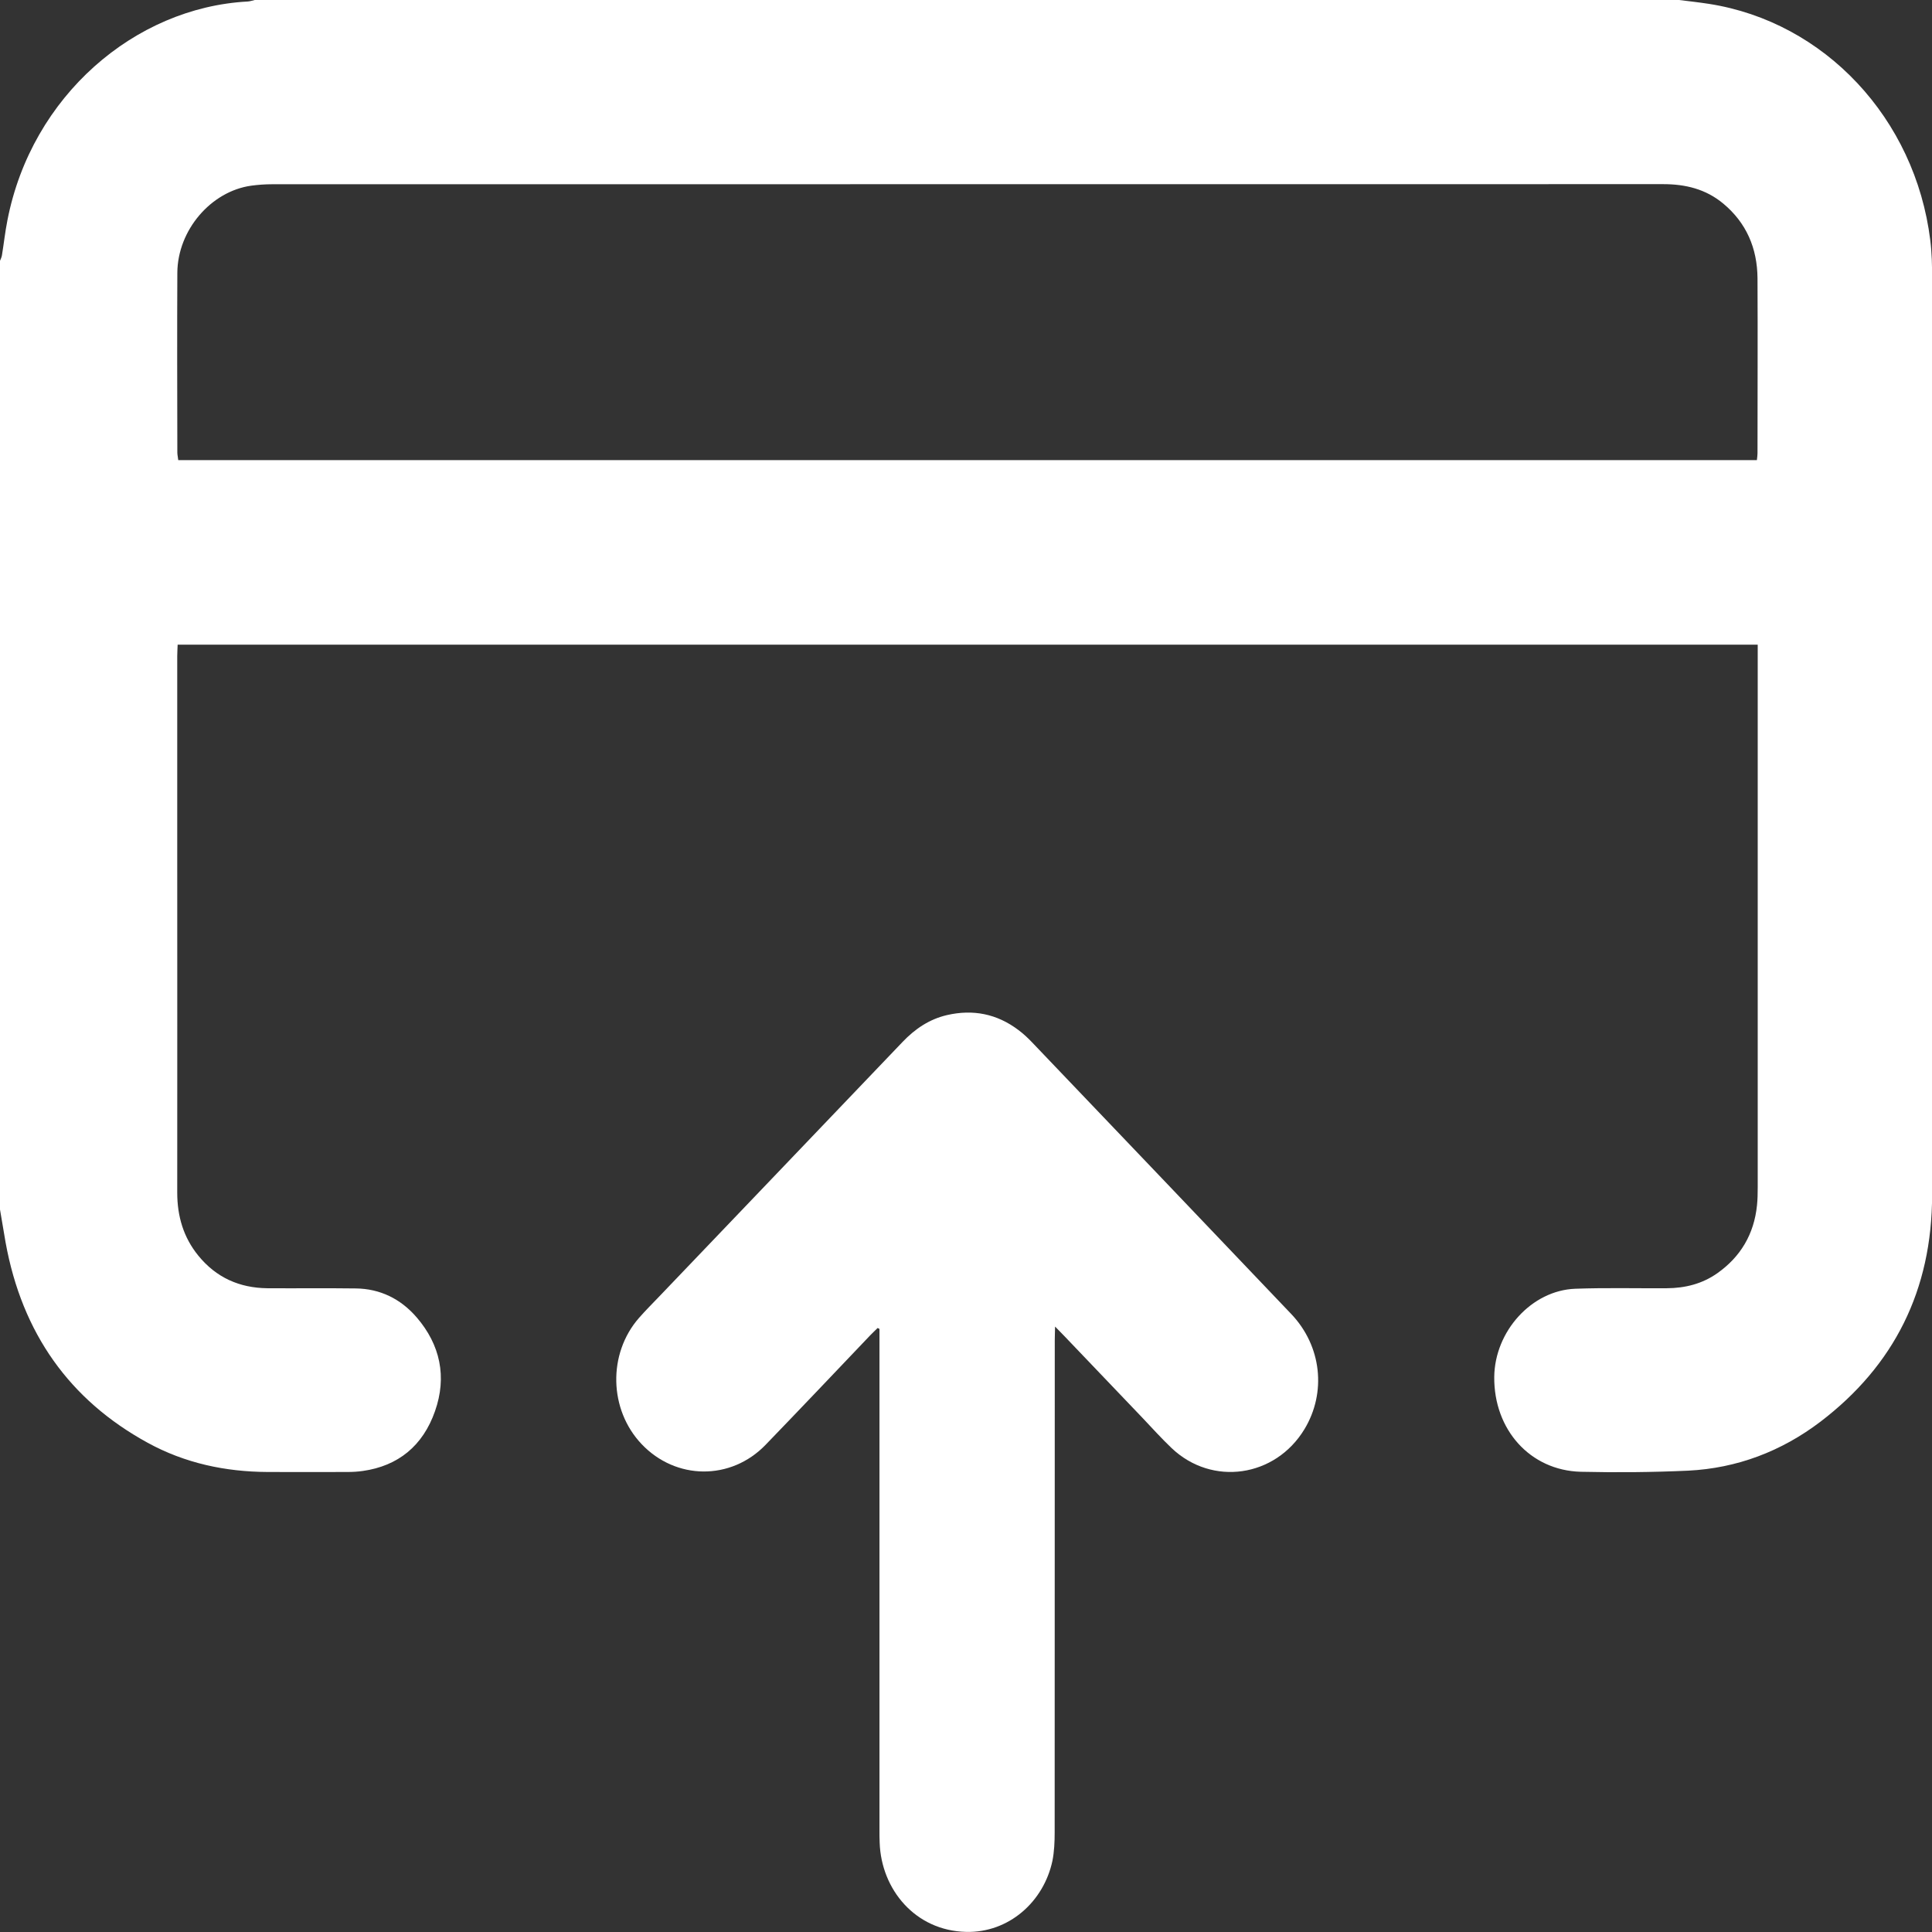<svg width="19" height="19" viewBox="0 0 19 19" fill="none" xmlns="http://www.w3.org/2000/svg">
<rect x="0" y="0" width="19" height="19" fill="#333333" stroke="none"/>
<g clip-path="url(#clip0_344_1903)">
<path d="M16.513 0C16.61 0.012 16.709 0.023 16.806 0.038C17.944 0.215 18.835 1.165 18.983 2.362C18.999 2.487 19.001 2.614 19.001 2.74C19.002 5.743 19.001 8.747 19.001 11.749C19.001 12.691 18.624 13.431 17.905 13.98C17.519 14.274 17.081 14.439 16.603 14.463C16.251 14.479 15.898 14.482 15.546 14.474C15.048 14.461 14.69 14.06 14.695 13.541C14.7 13.092 15.063 12.69 15.492 12.674C15.792 12.663 16.092 12.671 16.392 12.669C16.572 12.668 16.742 12.626 16.892 12.519C17.117 12.359 17.25 12.138 17.279 11.853C17.285 11.795 17.286 11.737 17.286 11.678C17.286 9.939 17.286 8.199 17.286 6.459V6.34H1.747C1.746 6.377 1.743 6.414 1.743 6.452C1.743 7.112 1.743 7.774 1.743 8.434C1.743 9.533 1.744 10.631 1.743 11.729C1.743 11.962 1.805 12.17 1.95 12.348C2.127 12.566 2.358 12.666 2.628 12.669C2.919 12.671 3.21 12.667 3.5 12.671C3.738 12.674 3.941 12.773 4.099 12.957C4.329 13.225 4.397 13.54 4.278 13.878C4.159 14.219 3.915 14.417 3.568 14.466C3.519 14.473 3.469 14.476 3.42 14.476C3.157 14.477 2.894 14.477 2.631 14.476C2.217 14.474 1.819 14.39 1.451 14.188C0.684 13.768 0.217 13.111 0.055 12.219C0.036 12.111 0.018 12.003 0 11.895C0 8.785 0 5.675 0 2.565C0.007 2.547 0.016 2.53 0.019 2.511C0.038 2.396 0.05 2.281 0.073 2.166C0.311 0.943 1.326 0.075 2.434 0.015C2.458 0.014 2.482 0.005 2.505 0C7.175 0 11.844 0 16.513 0ZM17.278 4.525C17.281 4.496 17.284 4.476 17.284 4.458C17.284 3.884 17.287 3.311 17.284 2.738C17.282 2.439 17.173 2.19 16.947 2.002C16.774 1.858 16.573 1.811 16.357 1.811C11.796 1.811 7.235 1.811 2.674 1.812C2.607 1.812 2.538 1.817 2.471 1.826C2.075 1.881 1.747 2.263 1.744 2.682C1.741 3.272 1.743 3.862 1.744 4.451C1.744 4.475 1.751 4.5 1.753 4.525H17.279H17.278Z" fill="white"/>
<path d="M8.631 13.06C8.607 13.084 8.582 13.107 8.559 13.131C8.216 13.491 7.874 13.852 7.528 14.21C7.187 14.562 6.647 14.557 6.31 14.202C5.988 13.863 5.976 13.313 6.284 12.961C6.349 12.887 6.419 12.817 6.487 12.746C7.283 11.913 8.08 11.081 8.876 10.247C8.999 10.118 9.14 10.023 9.312 9.983C9.567 9.924 9.803 9.969 10.016 10.13C10.064 10.166 10.108 10.207 10.149 10.25C11 11.14 11.85 12.032 12.7 12.924C12.997 13.237 13.047 13.694 12.828 14.056C12.541 14.529 11.92 14.619 11.522 14.241C11.421 14.145 11.328 14.041 11.232 13.94C10.976 13.672 10.72 13.404 10.464 13.136C10.441 13.112 10.417 13.088 10.376 13.046C10.375 13.106 10.373 13.143 10.373 13.18C10.373 14.794 10.373 16.406 10.372 18.02C10.372 18.113 10.368 18.209 10.35 18.3C10.264 18.704 9.92 19.009 9.501 18.999C9 18.987 8.667 18.581 8.651 18.123C8.649 18.081 8.649 18.038 8.649 17.996C8.649 16.392 8.649 14.789 8.649 13.185V13.069C8.643 13.066 8.637 13.063 8.631 13.06V13.06Z" fill="white"/>
</g>
<defs>
<clipPath id="clip0_344_1903">
<rect width="19" height="19" fill="white"/>
</clipPath>
</defs>
</svg>
